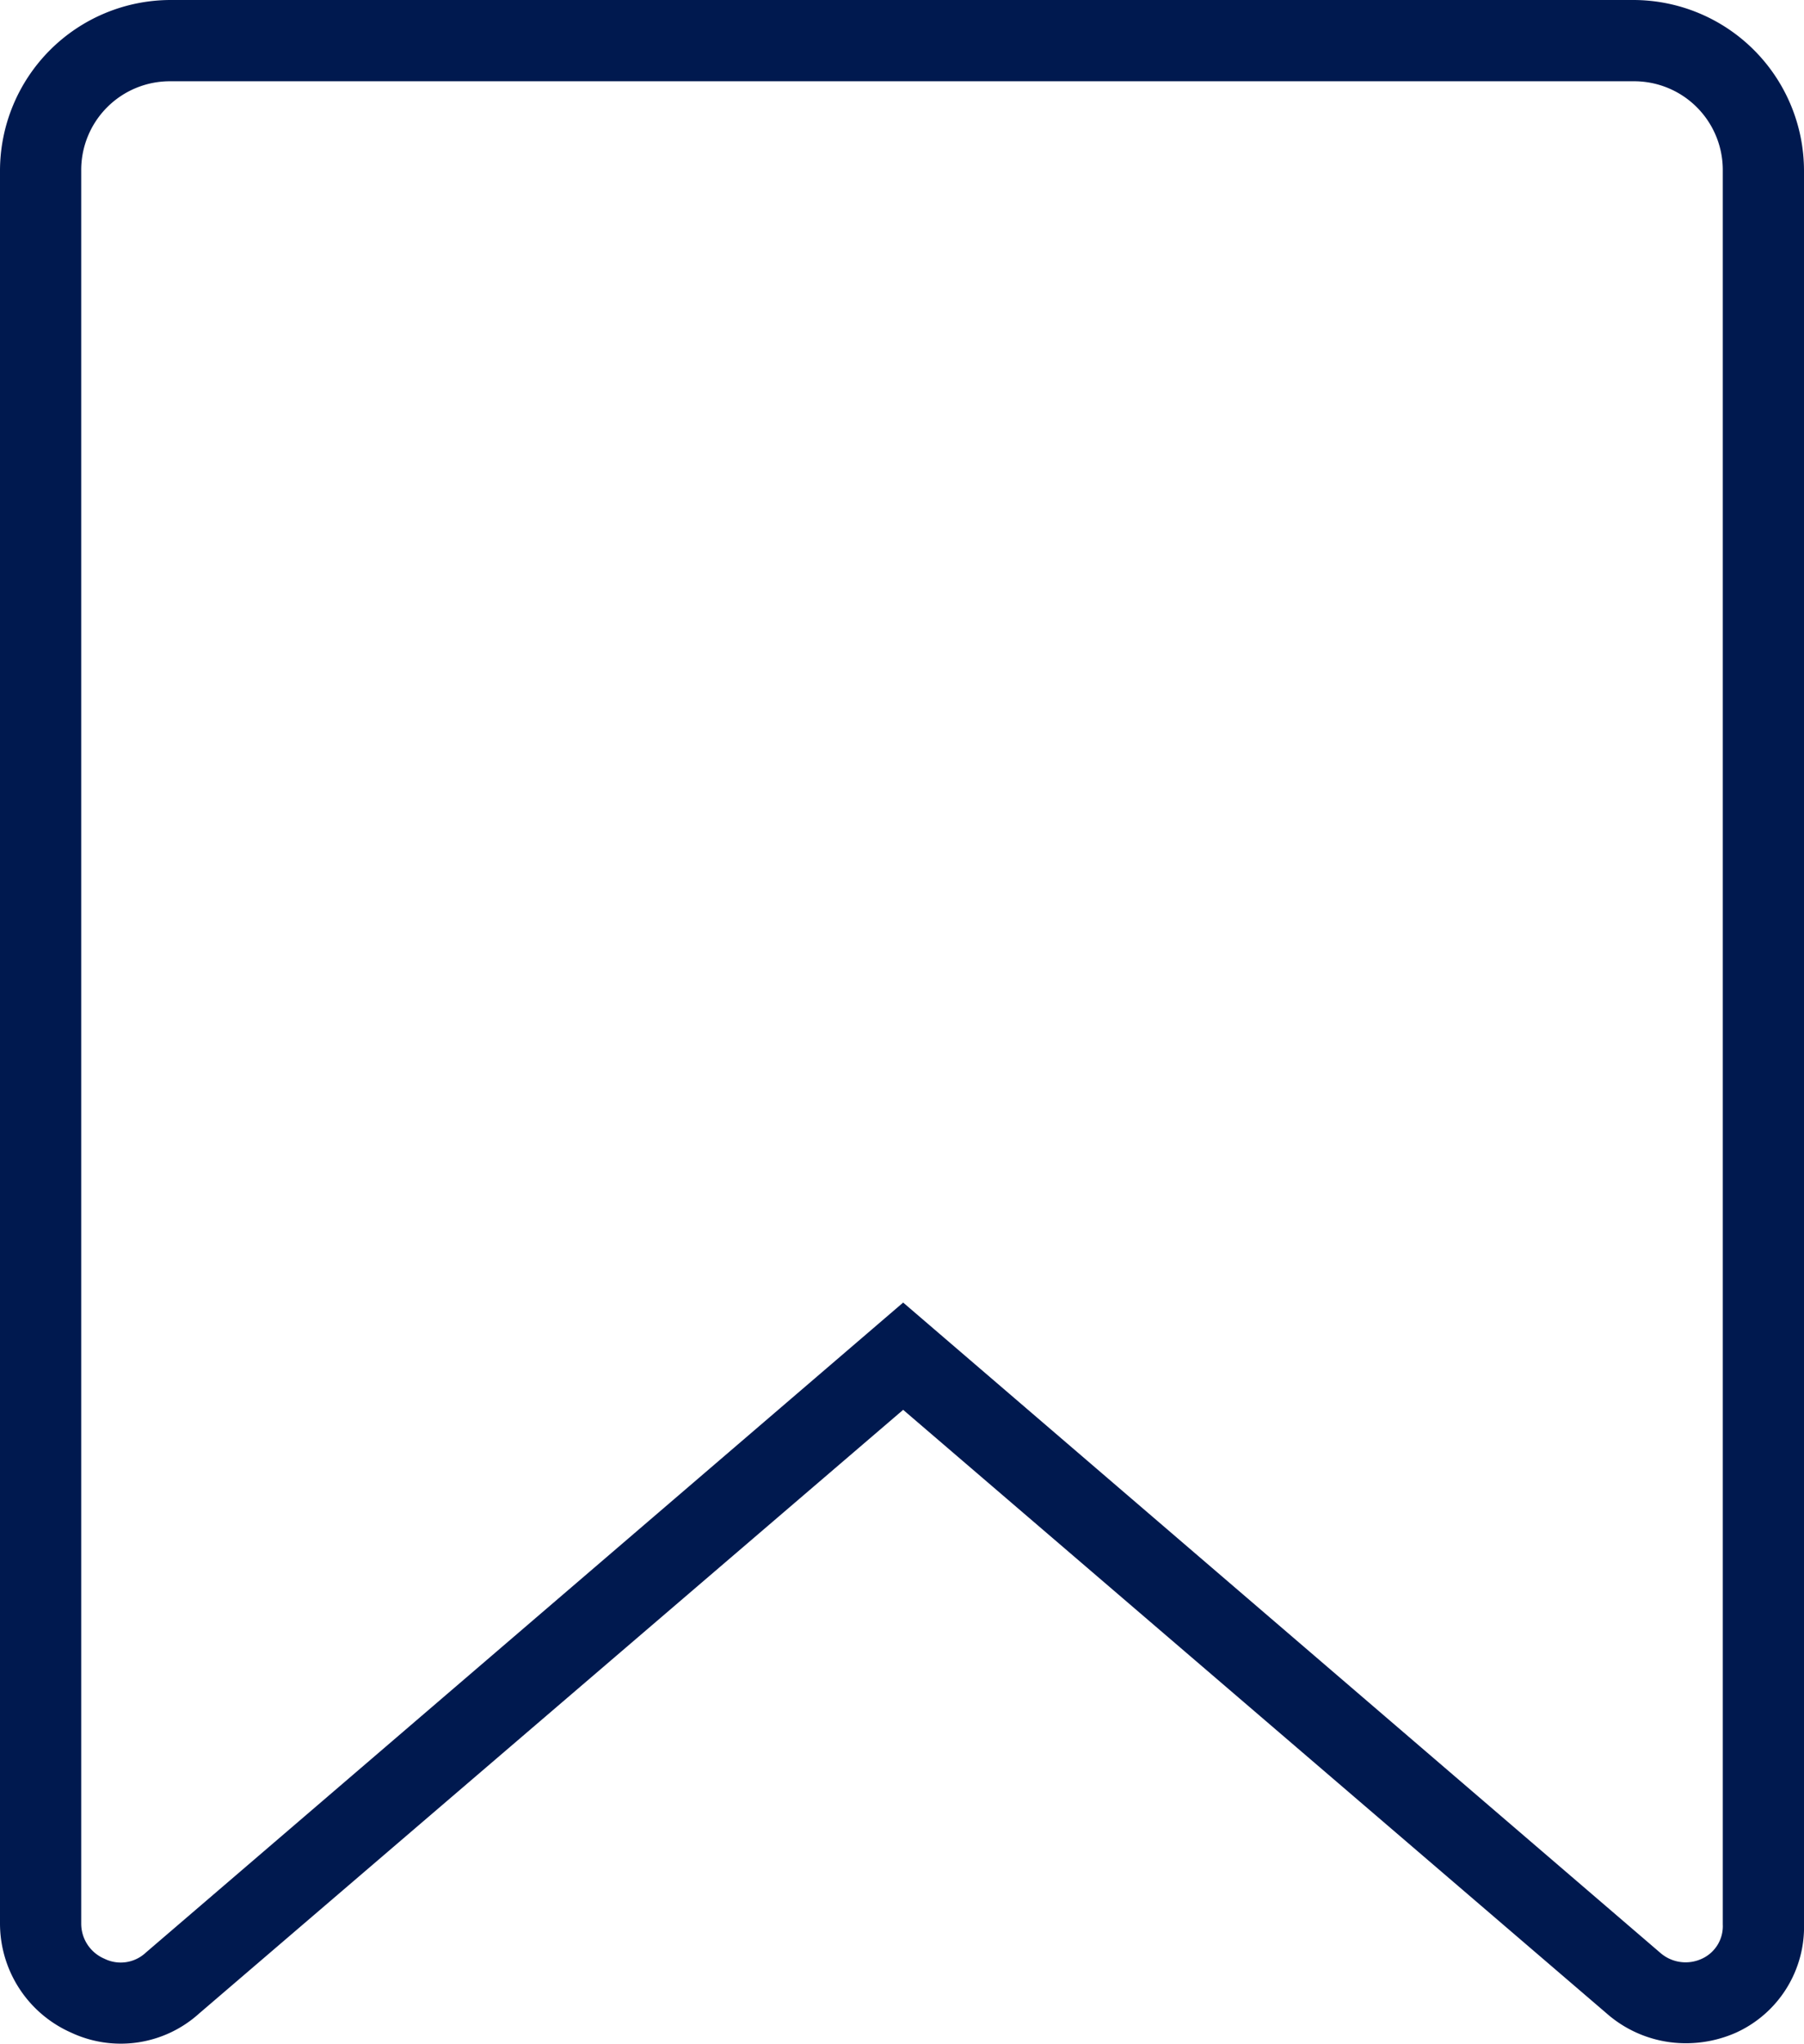<svg xmlns="http://www.w3.org/2000/svg" viewBox="0 0 38.87 44.02"><defs><style>.cls-1{fill:#00194f;}</style></defs><title>saved-icon</title><g id="Layer_2" data-name="Layer 2"><g id="Layer_1-2" data-name="Layer 1"><path class="cls-1" d="M36.31,44a2.58,2.58,0,0,1-1.69-.64l-15.16-13-15.17,13a2.52,2.52,0,0,1-2.76.41A2.57,2.57,0,0,1,0,41.42V3.68A3.68,3.68,0,0,1,3.68,0H35.19a3.68,3.68,0,0,1,3.68,3.68V41.42a2.5,2.5,0,0,1-1.46,2.35A2.66,2.66,0,0,1,36.31,44ZM3.68,1.75A1.91,1.91,0,0,0,1.75,3.68V41.42a.82.82,0,0,0,.5.76.79.79,0,0,0,.89-.13l16.32-14,16.31,14a.83.83,0,0,0,.9.13.77.77,0,0,0,.45-.74V3.68a1.91,1.91,0,0,0-1.93-1.93Z"/></g></g></svg>